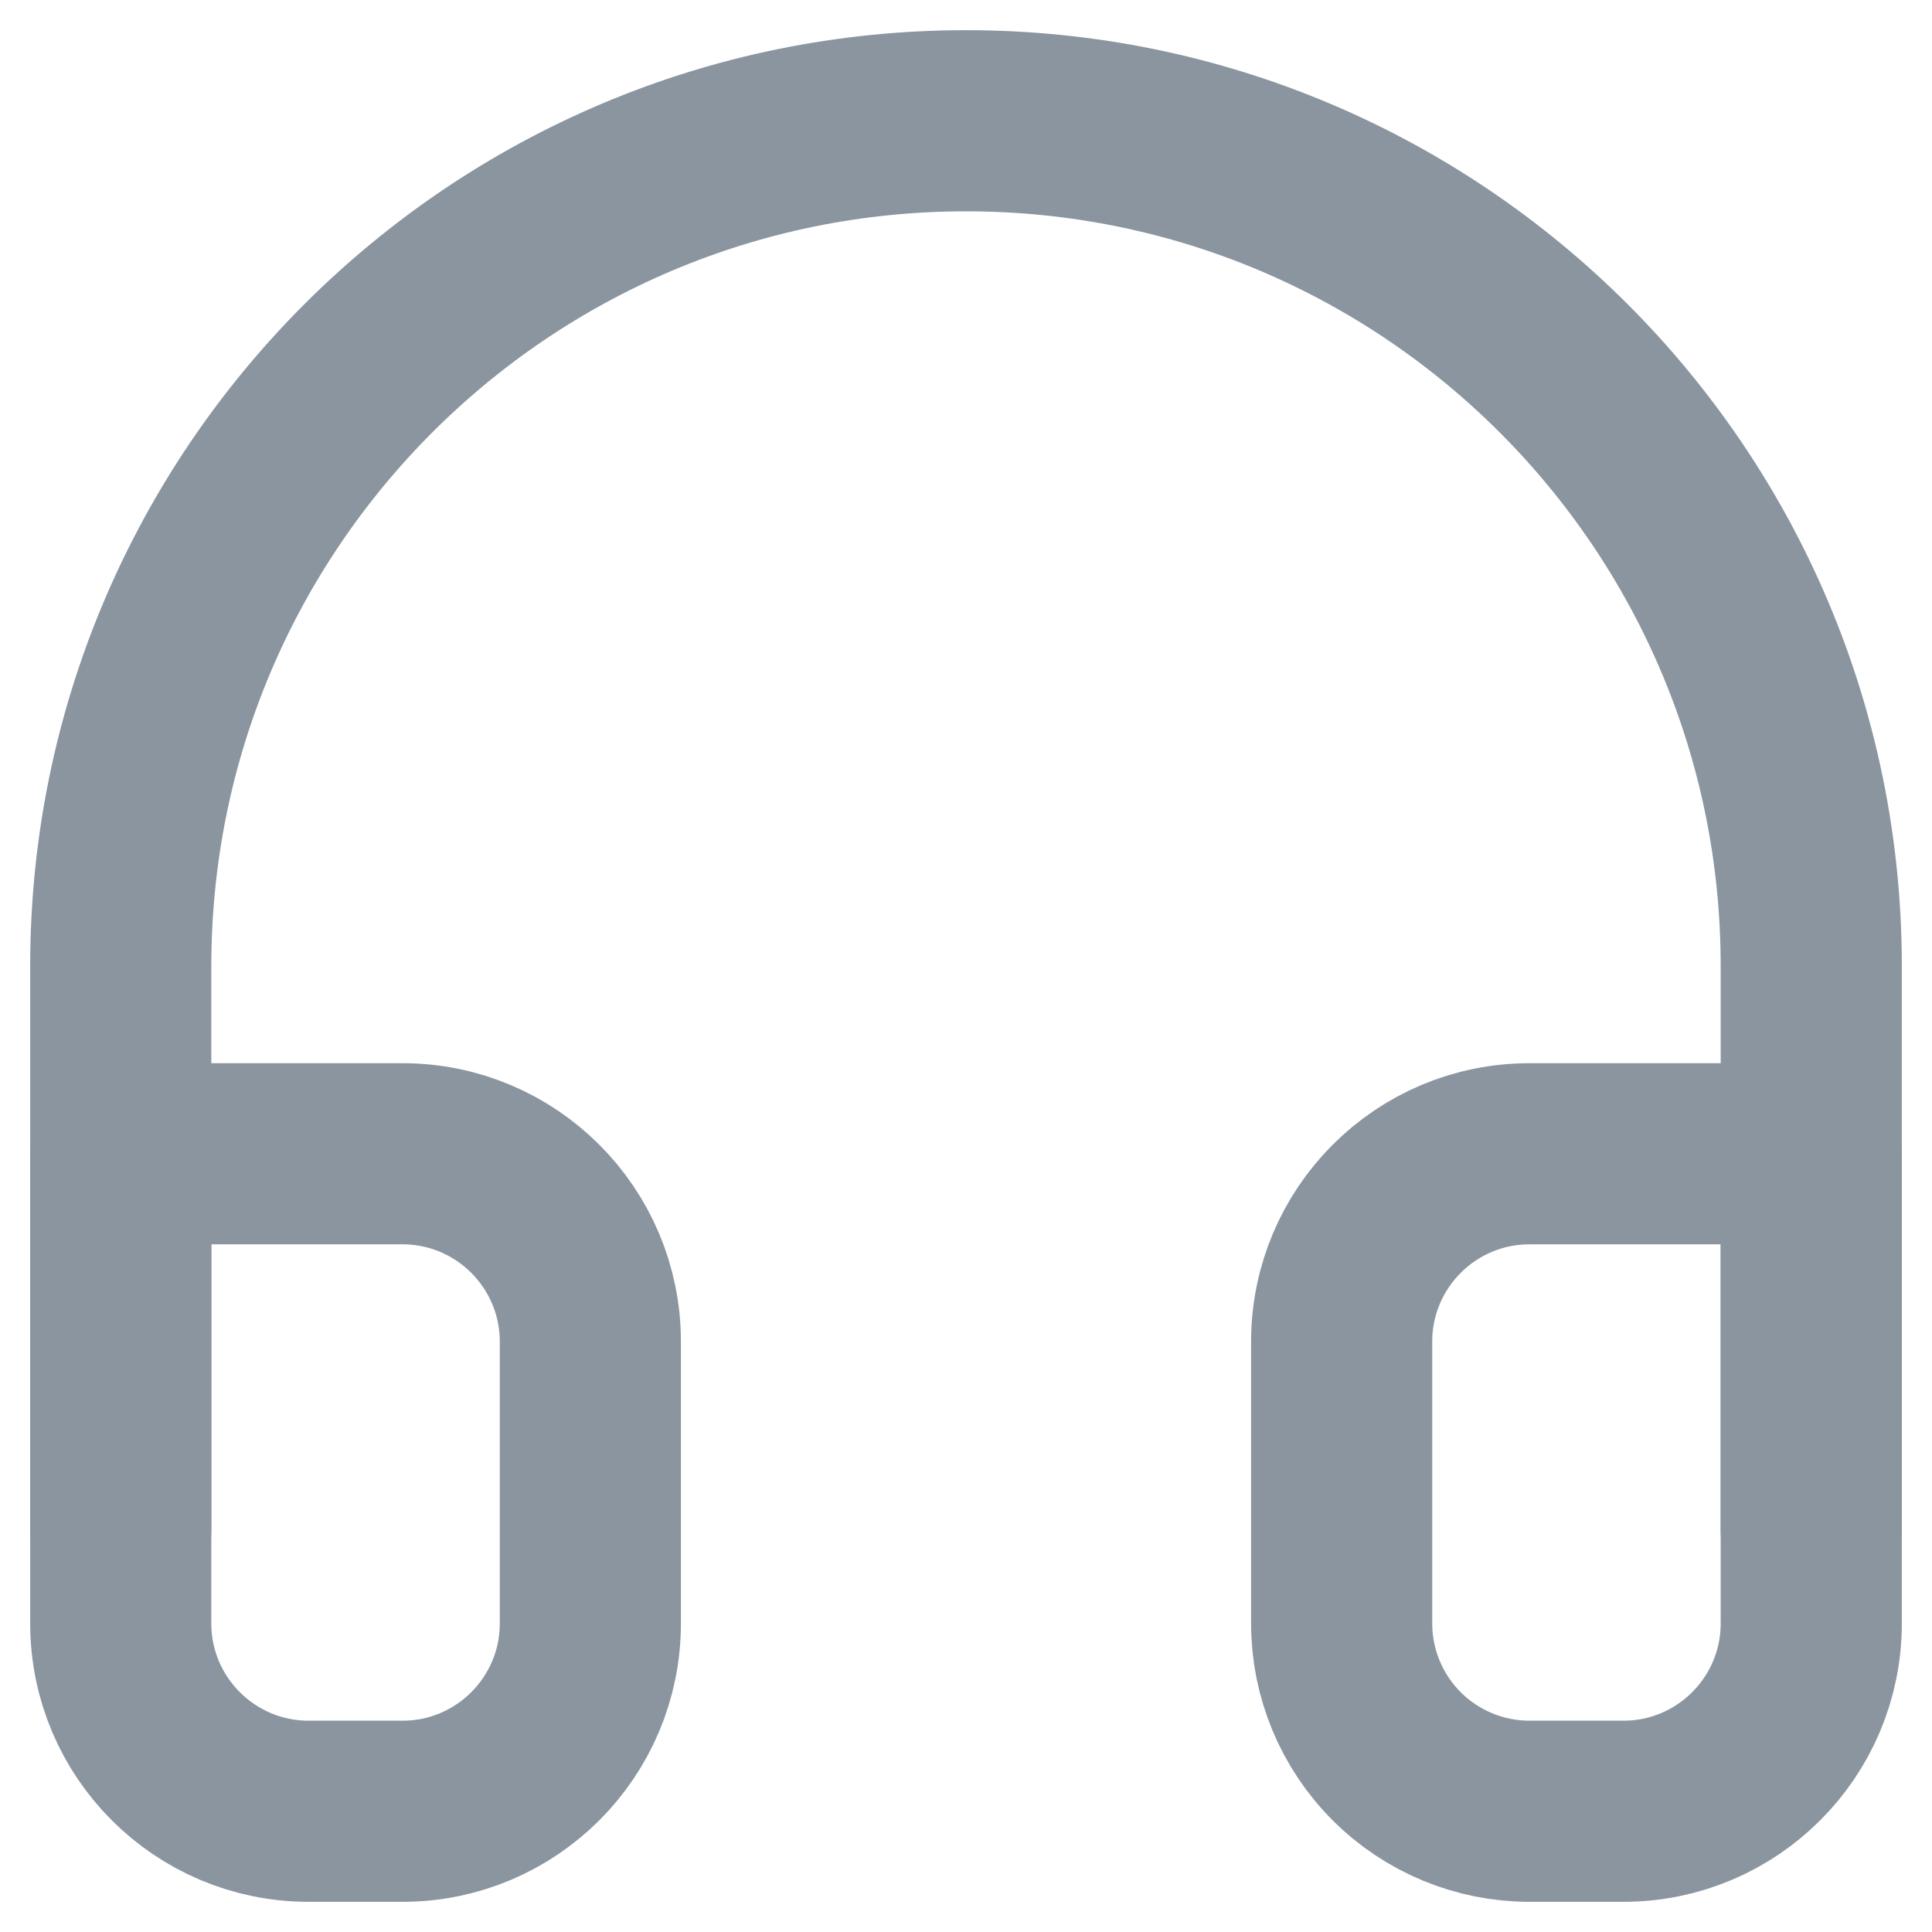 <?xml version="1.0" encoding="UTF-8"?>
<svg width="16px" height="16px" viewBox="0 0 16 16" version="1.1" xmlns="http://www.w3.org/2000/svg" xmlns:xlink="http://www.w3.org/1999/xlink">
    <!-- Generator: Sketch 53.2 (72643) - https://sketchapp.com -->
    <title>agent</title>
    <desc>Created with Sketch.</desc>
    <g id="Page-1" stroke="none" stroke-width="1" fill="none" fill-rule="evenodd" stroke-linecap="round" stroke-linejoin="round">
        <g id="agent" transform="translate(1, 1)" stroke="#8A959F" stroke-width="1.5">
            <path d="M0,11.666 L0,7 C4.78249918e-16,3.134 3.134,1.6055533e-15 7,8.8817842e-16 C10.866,-6.83214169e-17 14,3.134 14,7 L14,11.666" id="Path"></path>
            <path d="M14,12.445 C14,13.303 13.303,14 12.445,14 L11.666,14 C11.254,14 10.858,13.836 10.567,13.545 C10.275,13.253 10.111,12.857 10.111,12.445 L10.111,10.111 C10.111,9.252 10.808,8.555 11.666,8.555 L14,8.555 L14,12.445 L14,12.445 Z M0,12.445 C0,13.303 0.697,14 1.555,14 L2.334,14 C3.192,14 3.889,13.303 3.889,12.445 L3.889,10.111 C3.889,9.252 3.192,8.555 2.334,8.555 L0,8.555 L0,12.445 L0,12.445 Z" id="Shape"></path>
        </g>
    </g>
</svg>